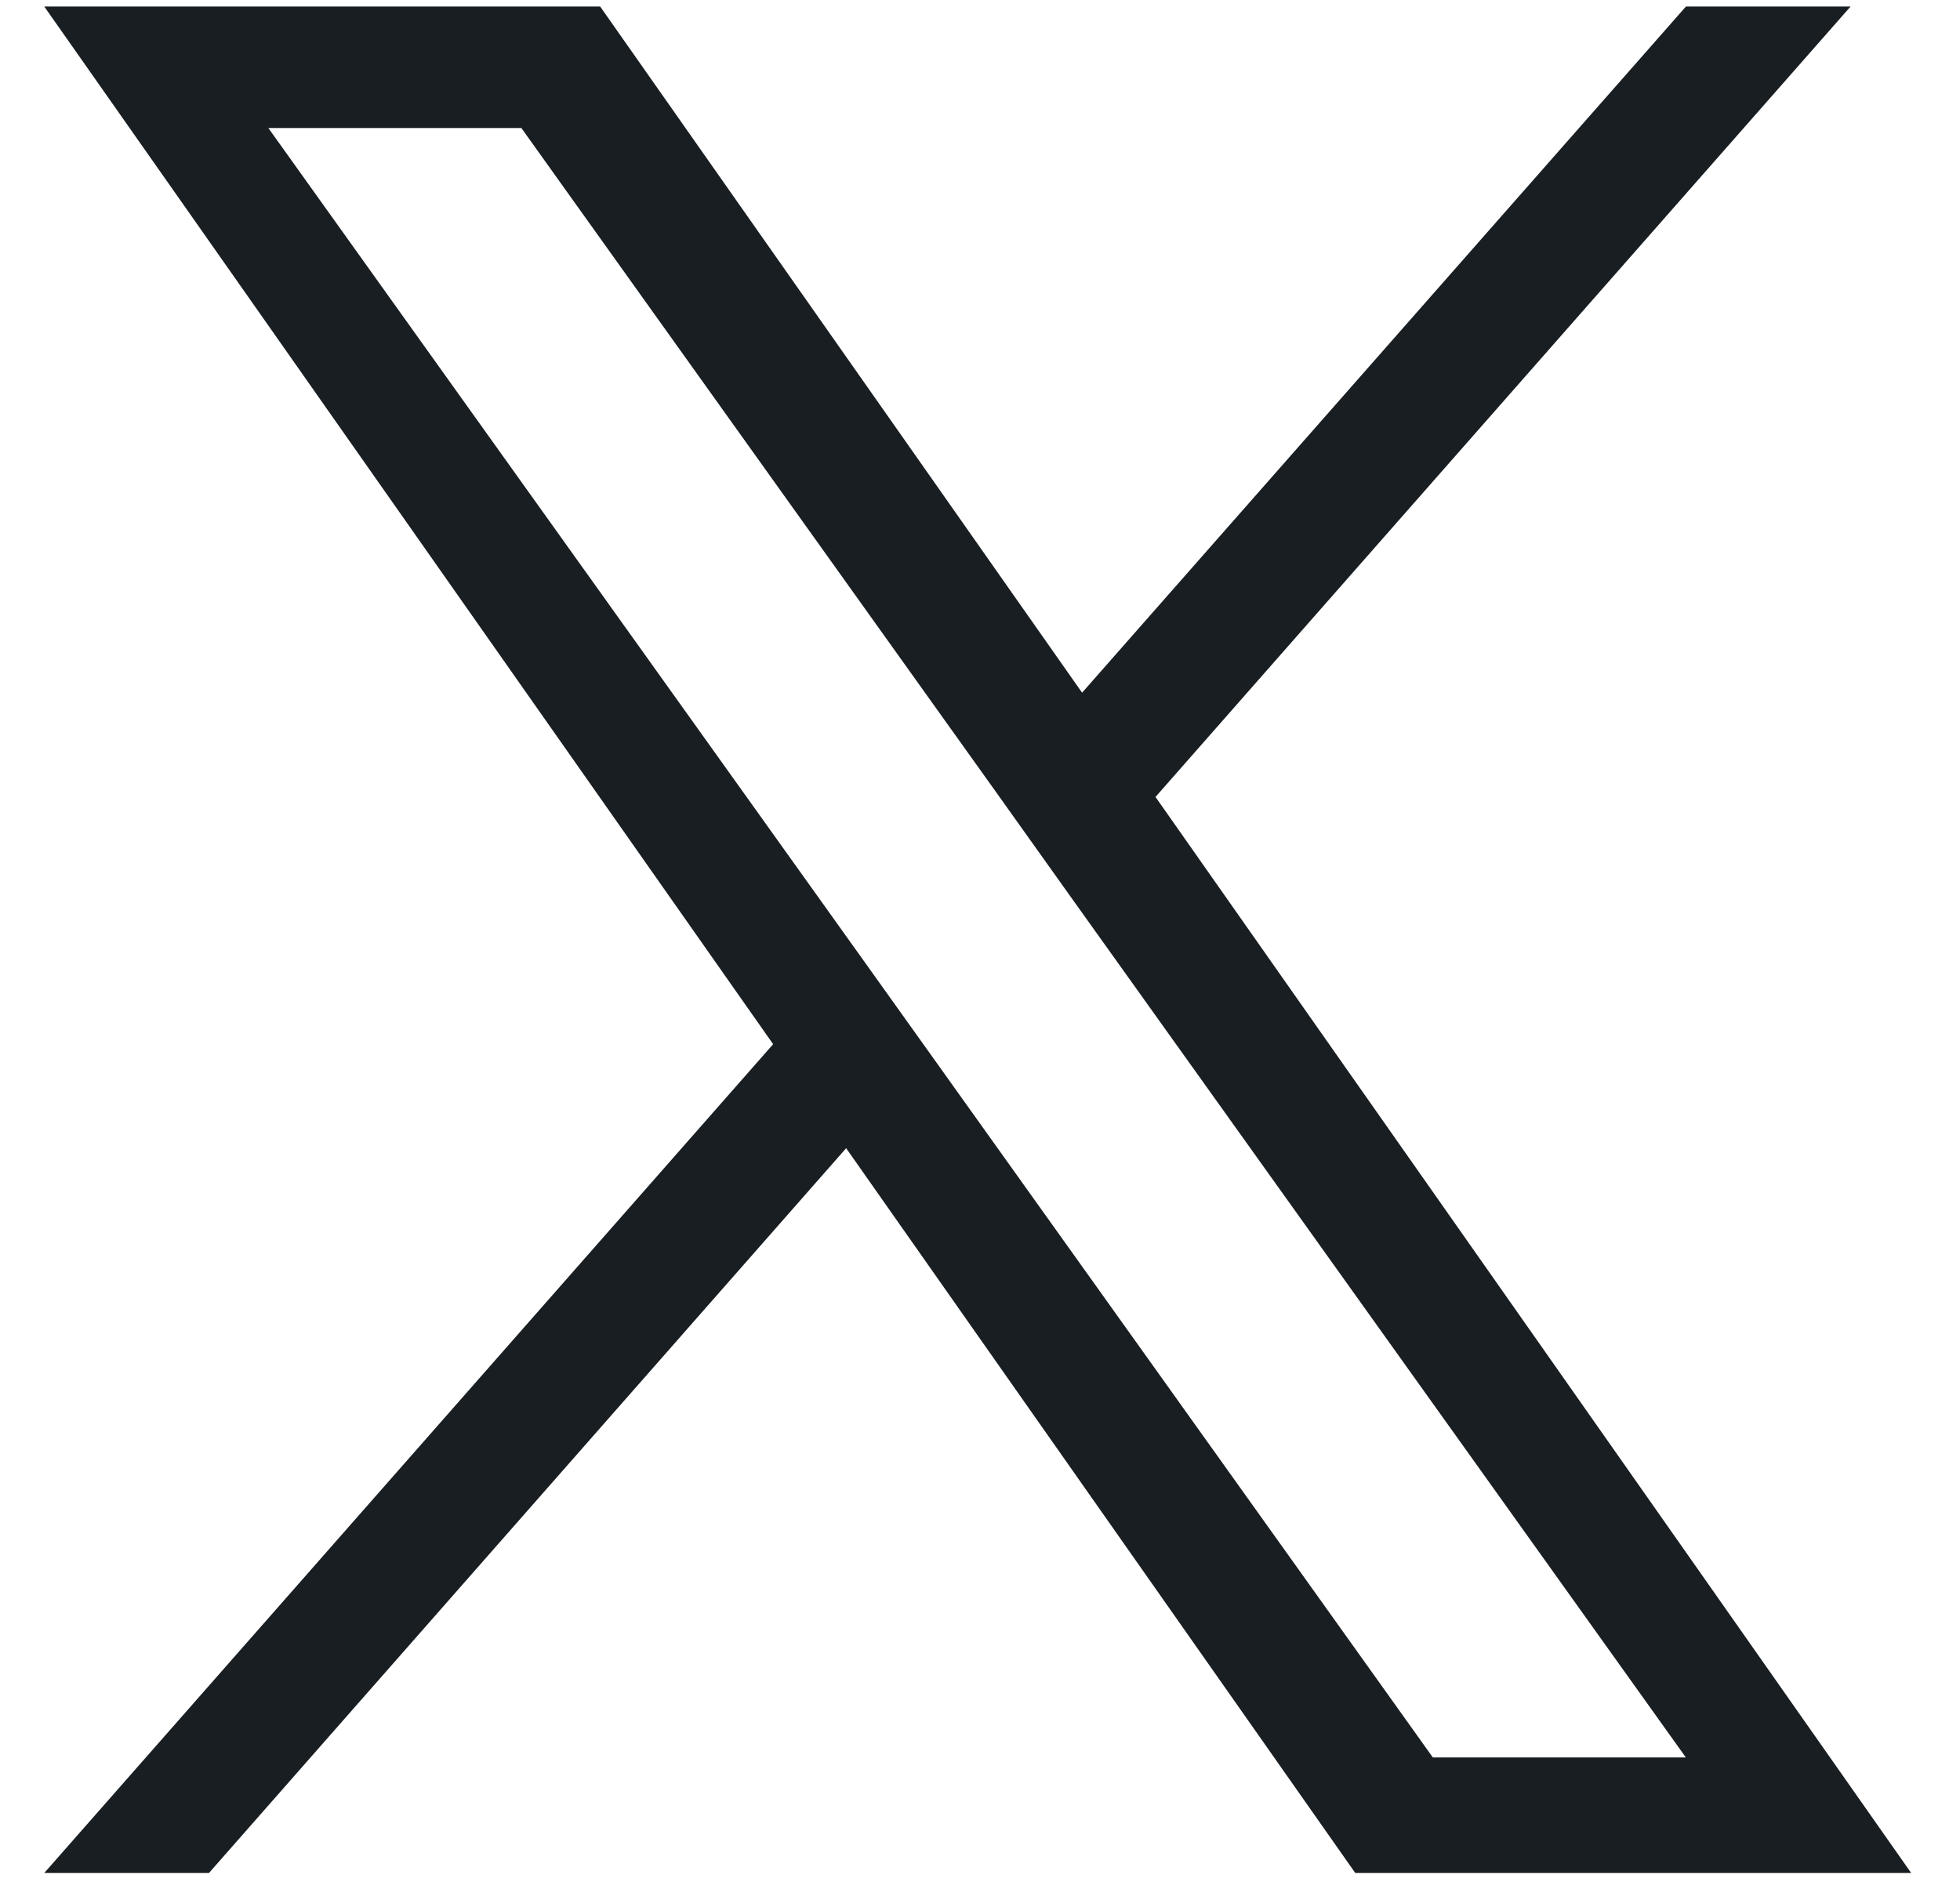 <svg width="24" height="23" viewBox="0 0 24 23" fill="none" xmlns="http://www.w3.org/2000/svg">
<path d="M14.149 9.761L22.66 0.08H20.644L13.25 8.484L7.349 0.08H0.542L9.467 12.789L0.542 22.94H2.559L10.361 14.063L16.595 22.94H23.402L14.149 9.761ZM11.386 12.901L10.481 11.634L3.286 1.568H6.384L12.192 9.695L13.094 10.961L20.643 21.525H17.545L11.386 12.901Z" fill="#191E22"/>
</svg>

